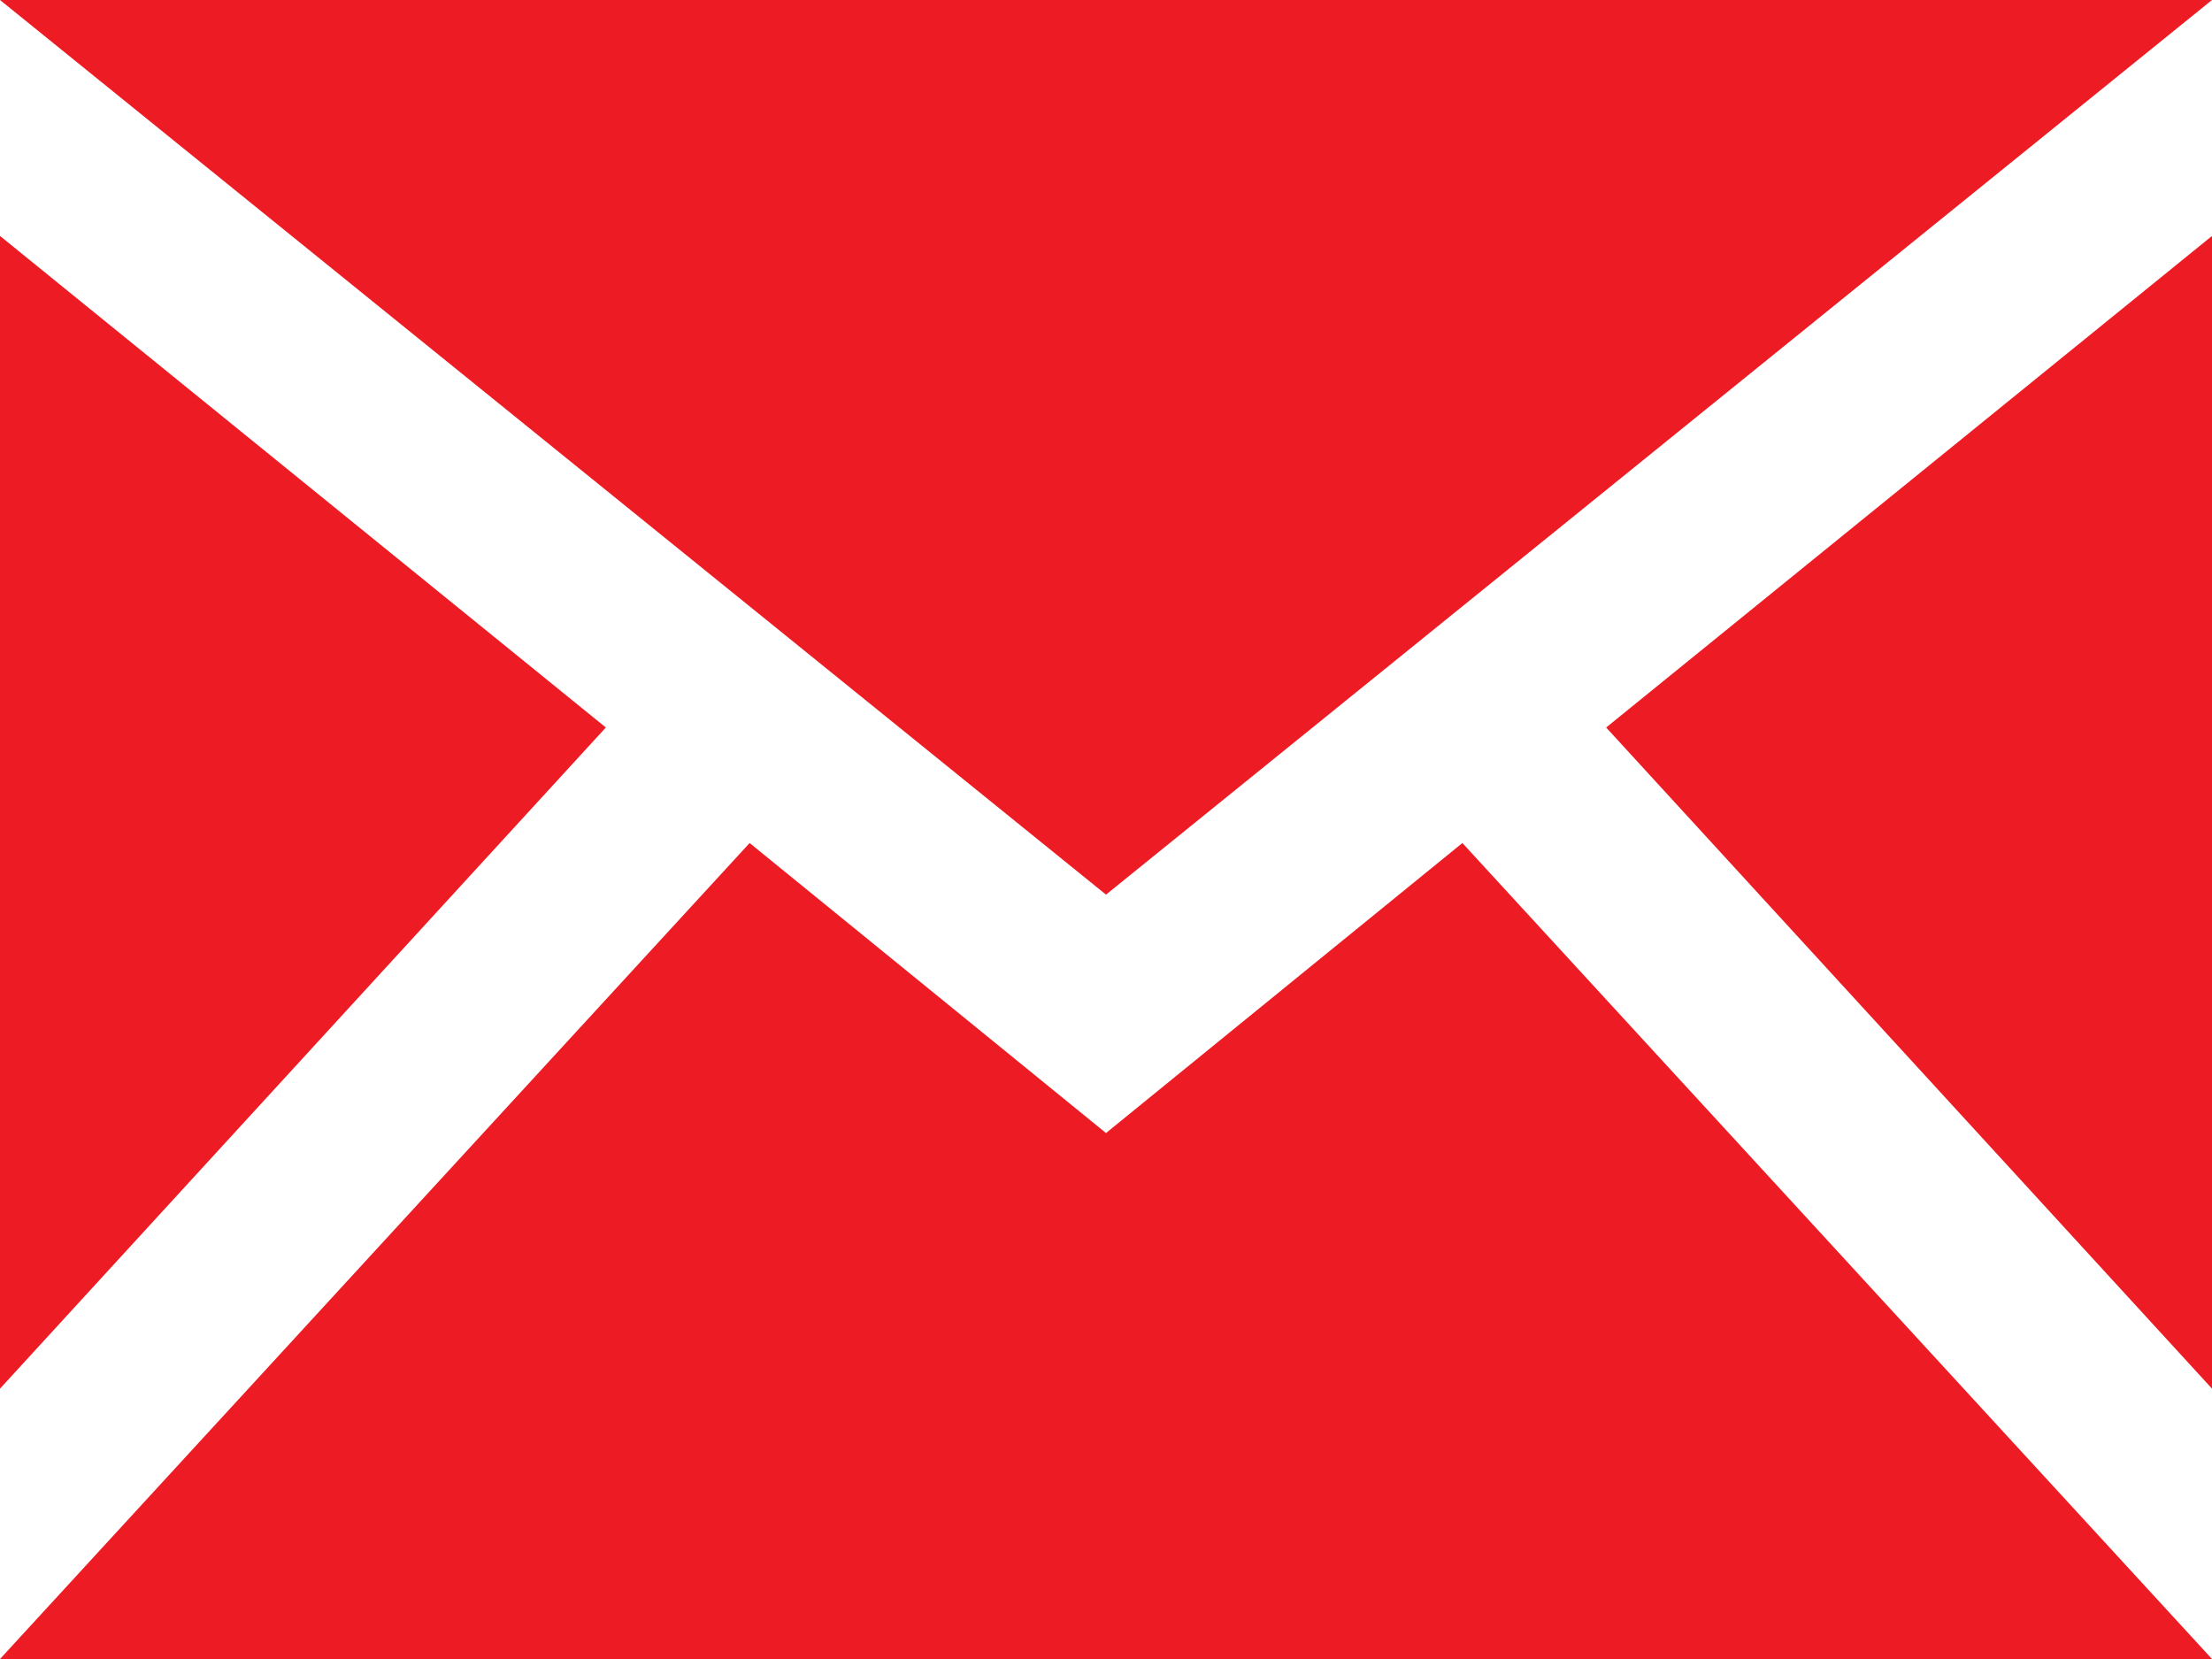 <svg xmlns="http://www.w3.org/2000/svg" viewBox="0 0 18 13.5"><defs><style>.cls-1{fill:#ed1c24;}</style></defs><title>ico_mail</title><g id="Capa_2" data-name="Capa 2"><g id="Capa_1-2" data-name="Capa 1"><path class="cls-1" d="M9,7.28,0,0H18ZM4.93,5.92,0,1.92V11.3Zm8.14,0L18,11.3V1.92Zm-1.17.94L9,9.22,6.1,6.86,0,13.5H18Z"/></g></g></svg>